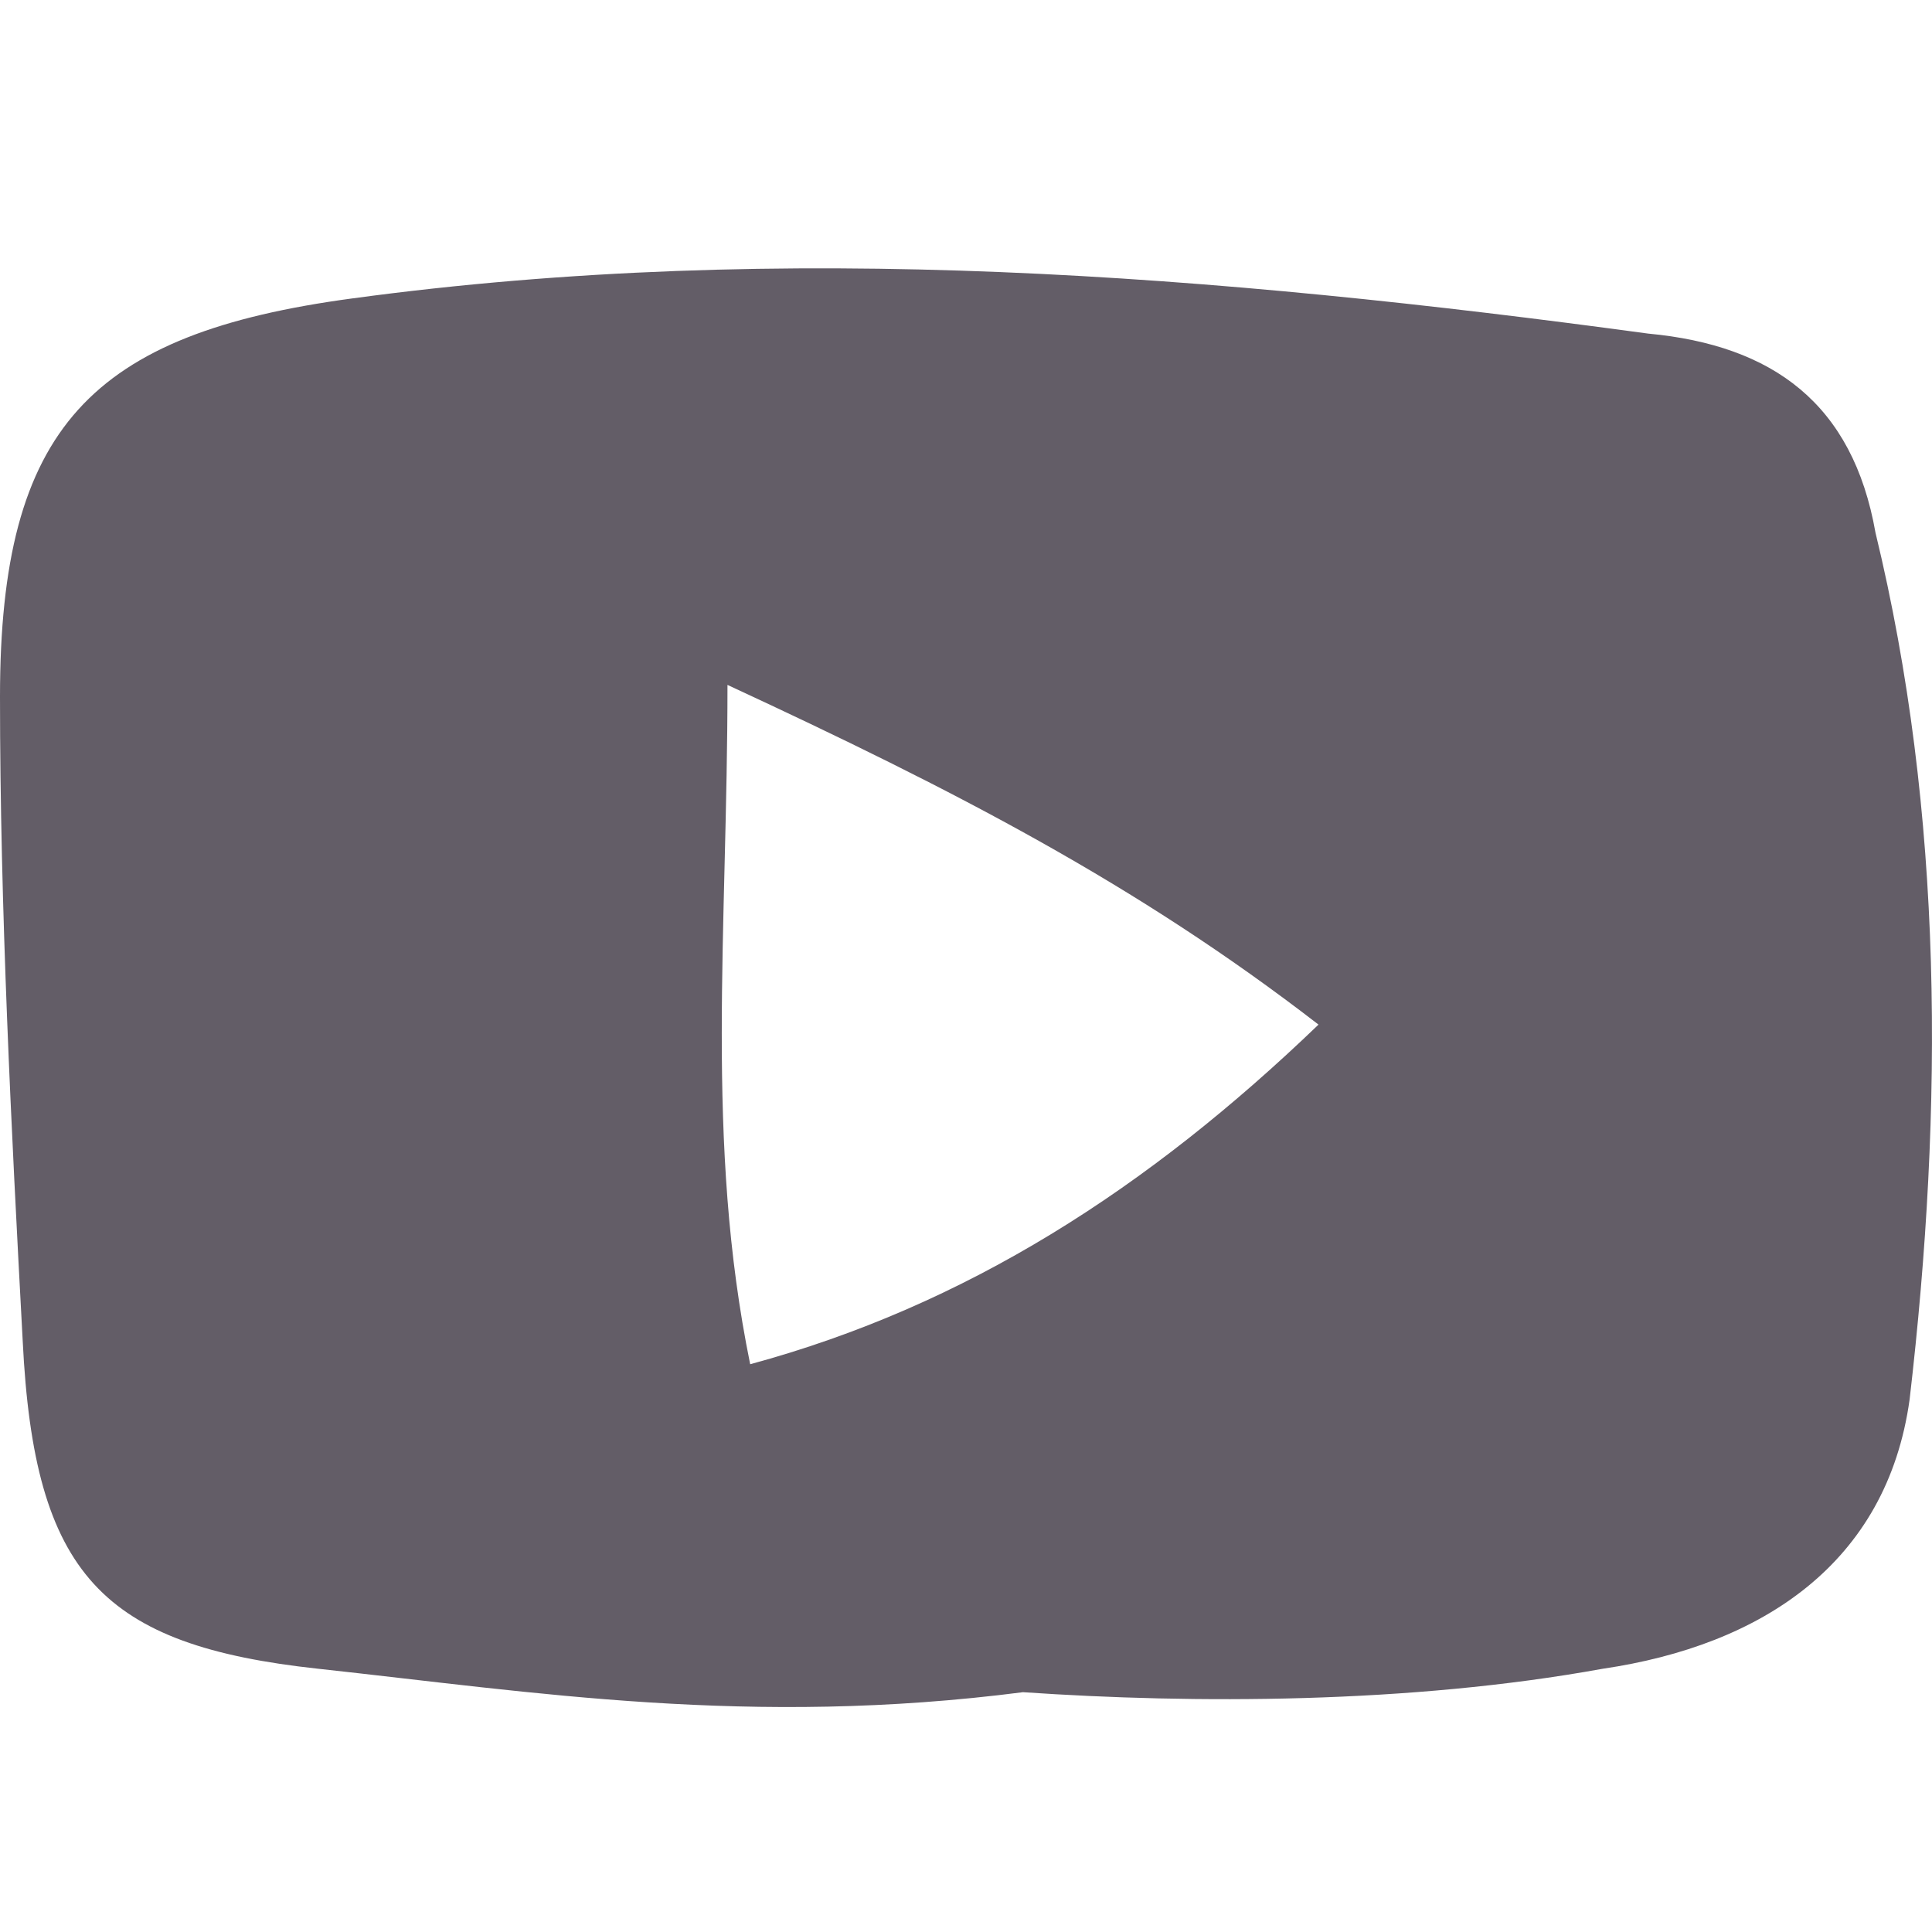<svg xmlns="http://www.w3.org/2000/svg" width="24" height="24" viewBox="0 0 24 24" fill="none">
  <path d="M12.708 21.021C9.319 21.457 6.636 21.021 3.954 20.73C1.271 20.439 0.424 19.566 0.282 16.656C0.141 14.037 0 11.273 0 8.654C0 5.308 1.13 4.144 4.377 3.707C9.743 2.98 15.108 3.416 20.474 4.144C22.027 4.289 23.016 5.017 23.298 6.617C24.145 10.109 24.145 13.746 23.722 17.384C23.439 19.421 21.886 20.439 19.909 20.73C17.509 21.166 14.826 21.166 12.708 21.021ZM9.319 16.947C12.002 16.22 14.261 14.765 16.379 12.728C14.12 10.982 11.861 9.818 9.037 8.508C9.037 11.564 8.754 14.183 9.319 16.947Z" fill="#635D67"/>
</svg>